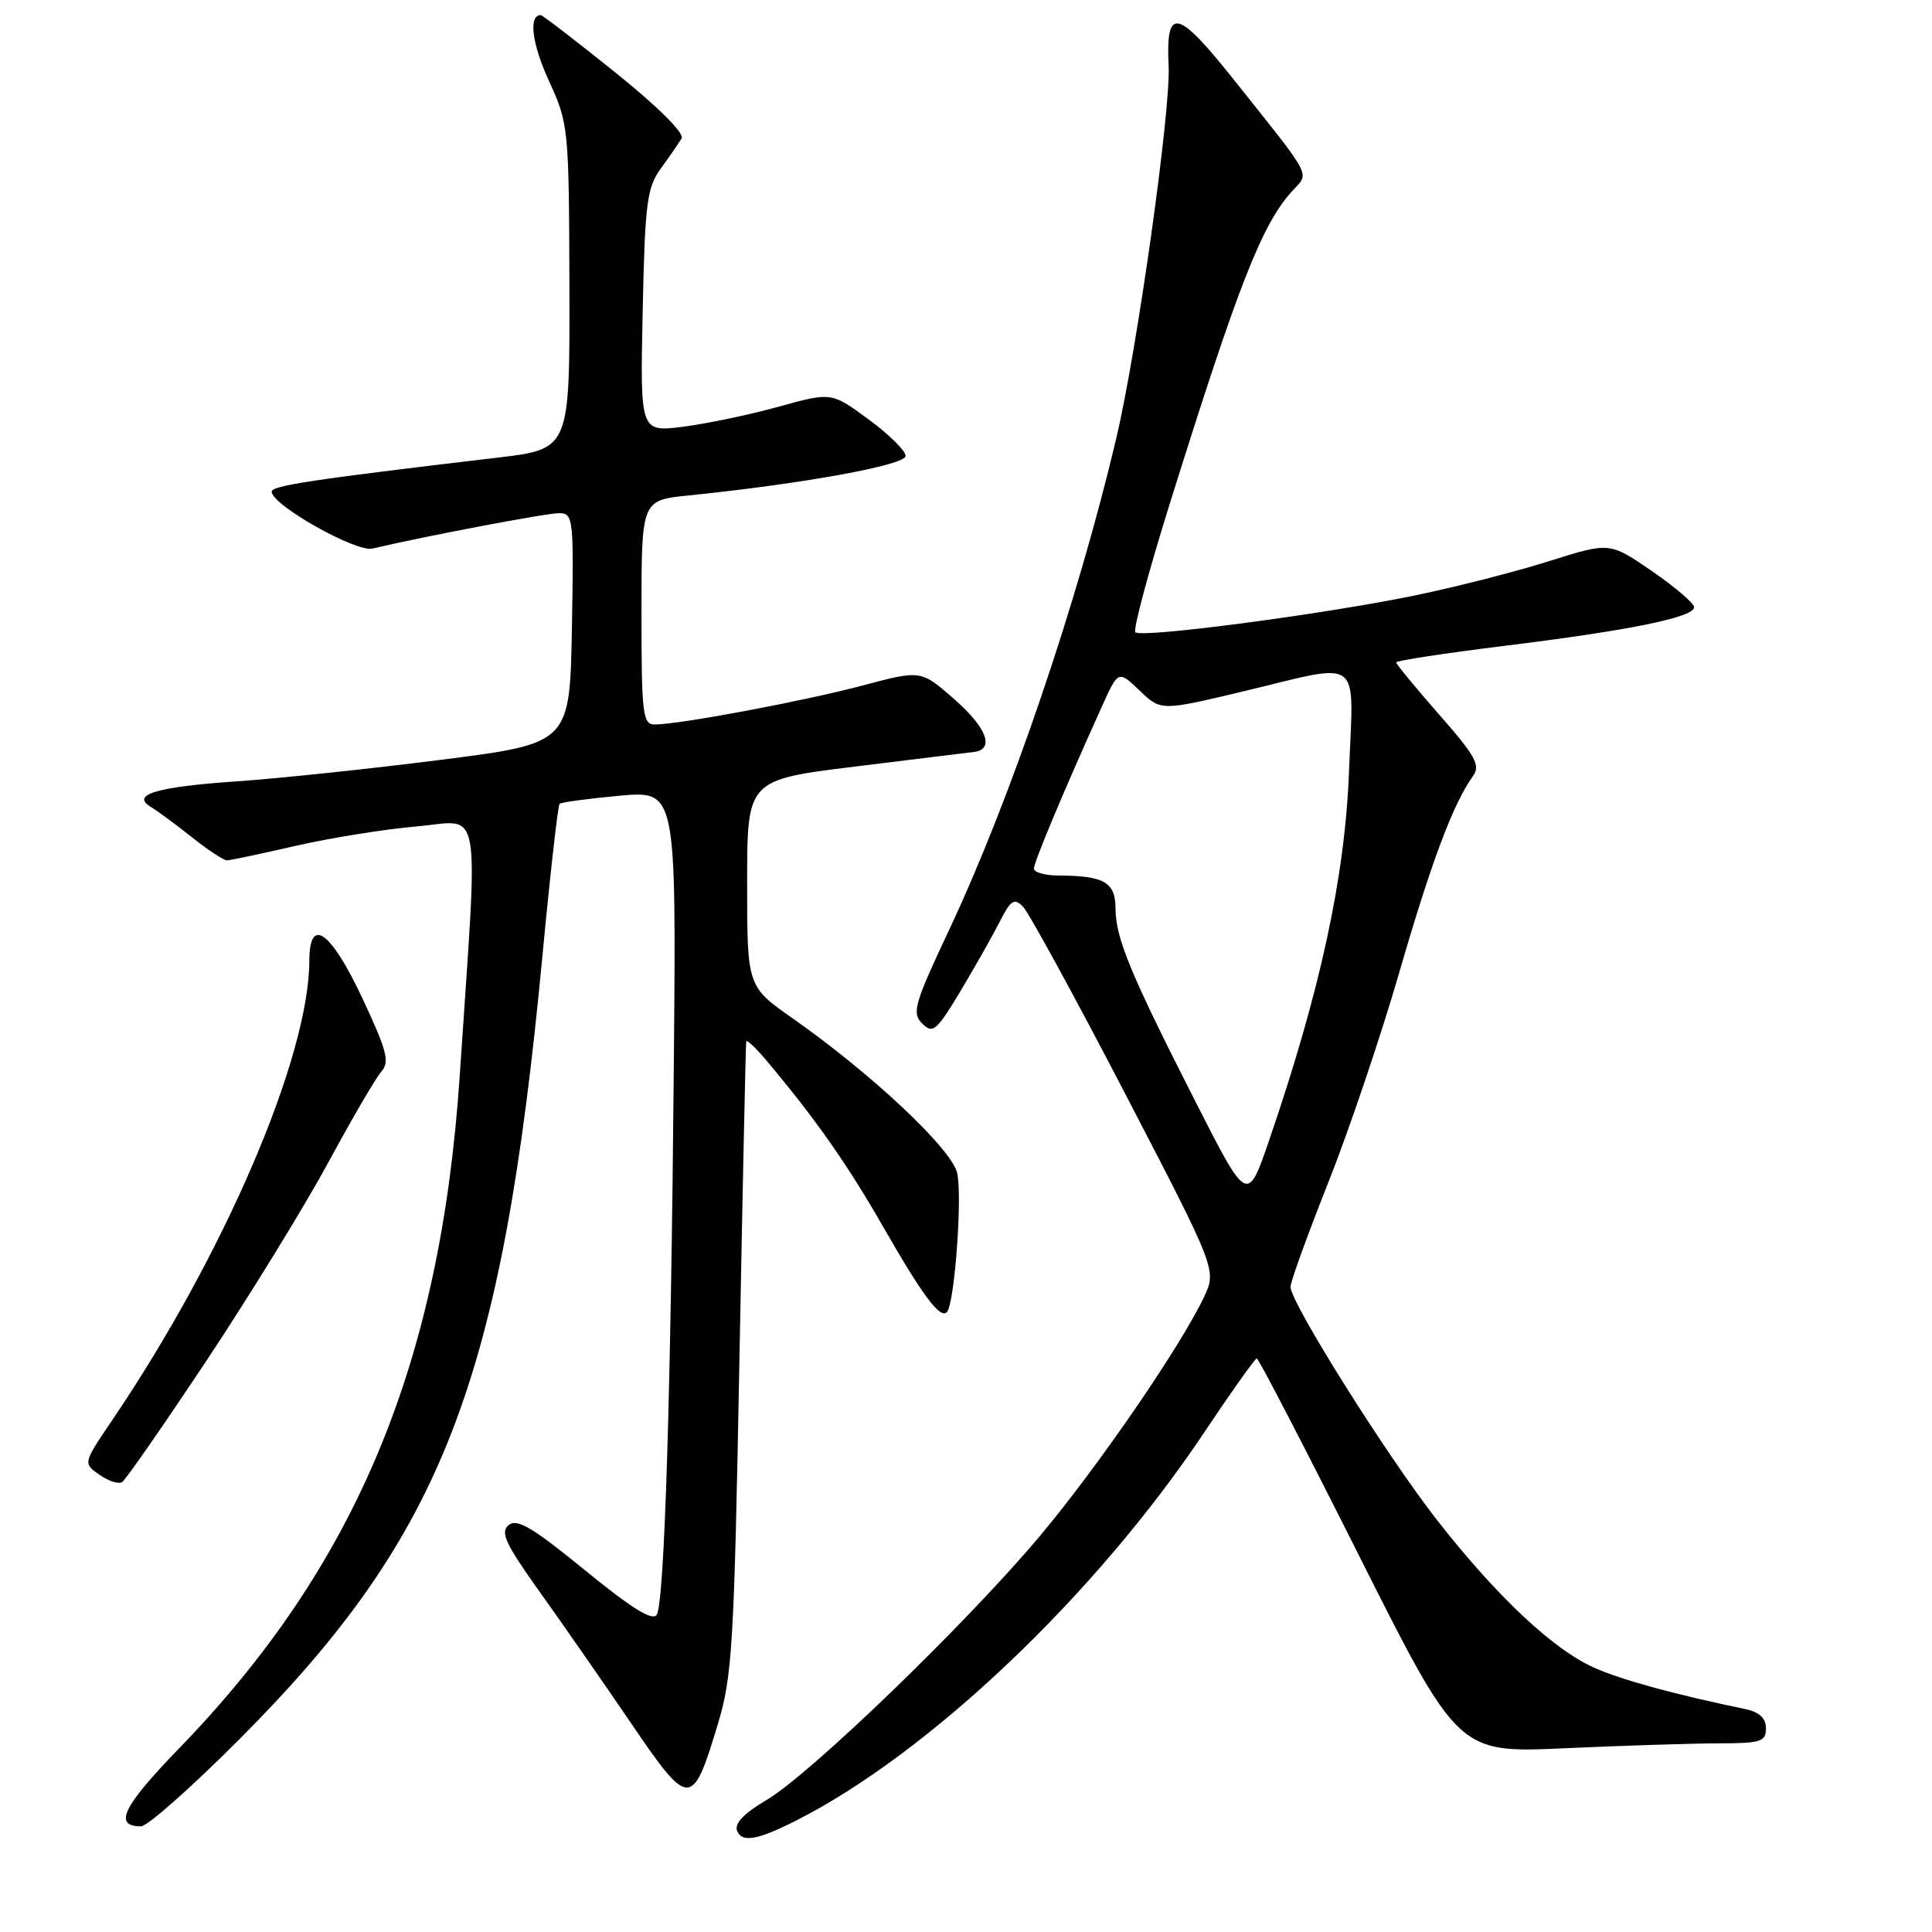 <?xml version="1.0" encoding="UTF-8" standalone="no"?>
<!DOCTYPE svg PUBLIC "-//W3C//DTD SVG 1.1//EN" "http://www.w3.org/Graphics/SVG/1.1/DTD/svg11.dtd" >
<svg xmlns="http://www.w3.org/2000/svg" xmlns:xlink="http://www.w3.org/1999/xlink" version="1.1" viewBox="0 0 256 256">
 <g >
 <path fill="currentColor"
d=" M 105.50 241.23 C 123.16 232.28 145.25 211.26 159.60 189.75 C 163.18 184.39 166.30 180.00 166.53 180.00 C 166.77 180.00 172.87 191.77 180.09 206.15 C 193.23 232.30 193.23 232.30 207.37 231.65 C 215.14 231.30 224.31 231.01 227.75 231.00 C 233.31 231.00 234.00 230.78 234.00 229.02 C 234.00 227.66 233.13 226.86 231.25 226.46 C 221.67 224.46 214.96 222.62 211.28 221.00 C 205.85 218.60 198.36 211.58 190.41 201.41 C 183.75 192.89 171.00 172.60 171.00 170.52 C 171.00 169.84 173.25 163.63 176.00 156.70 C 178.75 149.78 182.99 137.22 185.43 128.79 C 189.67 114.15 192.56 106.46 195.18 102.83 C 196.20 101.42 195.52 100.17 190.69 94.68 C 187.56 91.11 185.00 88.00 185.00 87.77 C 185.00 87.54 191.41 86.56 199.25 85.59 C 215.92 83.54 224.51 81.79 224.48 80.45 C 224.46 79.93 221.94 77.77 218.87 75.66 C 213.28 71.82 213.28 71.82 205.18 74.38 C 200.72 75.79 192.67 77.84 187.29 78.94 C 175.08 81.44 151.23 84.57 150.44 83.78 C 150.12 83.45 152.16 75.83 154.97 66.84 C 164.08 37.71 167.22 29.69 171.22 25.32 C 173.53 22.80 174.09 23.87 163.57 10.66 C 155.97 1.11 154.46 0.78 154.85 8.74 C 155.15 14.55 150.68 46.34 147.93 58.00 C 142.82 79.69 133.90 105.93 125.73 123.29 C 121.14 133.03 120.80 134.23 122.20 135.63 C 123.60 137.03 124.09 136.61 127.26 131.34 C 129.18 128.13 131.53 123.98 132.47 122.13 C 133.92 119.27 134.39 118.96 135.55 120.13 C 136.30 120.88 142.39 132.03 149.08 144.90 C 161.23 168.29 161.23 168.29 159.52 171.90 C 156.39 178.48 145.47 194.38 137.78 203.54 C 128.10 215.08 107.31 235.15 101.54 238.53 C 98.58 240.27 97.30 241.61 97.67 242.59 C 98.29 244.19 100.37 243.83 105.50 241.23 Z  M 31.93 230.25 C 58.74 203.28 66.53 183.10 71.87 126.71 C 72.90 115.83 73.93 106.74 74.14 106.52 C 74.36 106.30 77.93 105.82 82.07 105.44 C 89.60 104.76 89.60 104.76 89.29 140.63 C 88.91 184.44 88.05 212.30 87.02 213.96 C 86.48 214.85 83.70 213.12 77.52 208.07 C 70.58 202.40 68.50 201.17 67.40 202.08 C 66.26 203.03 66.97 204.57 71.47 210.87 C 74.47 215.06 79.93 222.92 83.61 228.32 C 91.33 239.68 91.74 239.68 95.12 228.45 C 97.04 222.09 97.28 217.95 97.98 180.00 C 98.41 157.18 98.81 138.28 98.88 138.00 C 98.95 137.72 100.15 138.85 101.54 140.50 C 107.97 148.14 112.23 154.19 116.99 162.50 C 122.26 171.69 124.56 174.78 125.46 173.87 C 126.49 172.84 127.56 158.24 126.81 155.36 C 125.97 152.12 115.44 142.24 105.06 134.96 C 99.00 130.71 99.00 130.71 99.00 117.03 C 99.00 103.34 99.00 103.34 113.25 101.58 C 121.09 100.61 128.17 99.74 128.99 99.65 C 131.85 99.32 130.81 96.47 126.44 92.64 C 122.03 88.77 122.03 88.77 114.27 90.84 C 106.49 92.91 90.04 95.99 86.75 96.00 C 85.16 96.00 85.00 94.63 85.00 81.14 C 85.00 66.28 85.00 66.28 91.25 65.65 C 106.36 64.11 120.00 61.63 120.00 60.42 C 120.00 59.73 117.79 57.55 115.08 55.56 C 110.16 51.95 110.16 51.95 103.13 53.90 C 99.27 54.97 93.57 56.16 90.46 56.55 C 84.82 57.25 84.82 57.25 85.16 41.21 C 85.46 26.89 85.72 24.86 87.56 22.33 C 88.70 20.77 89.93 18.98 90.31 18.35 C 90.72 17.66 87.24 14.19 81.53 9.60 C 76.33 5.42 71.88 2.00 71.65 2.00 C 70.01 2.00 70.48 5.81 72.74 10.72 C 75.34 16.39 75.39 16.91 75.45 38.00 C 75.50 59.50 75.50 59.50 66.00 60.63 C 41.12 63.57 36.00 64.35 36.00 65.15 C 36.00 66.91 47.16 73.20 49.35 72.69 C 56.27 71.05 72.37 68.00 74.06 68.00 C 75.97 68.00 76.04 68.60 75.78 83.25 C 75.50 98.50 75.50 98.50 58.51 100.67 C 49.16 101.86 36.96 103.15 31.39 103.53 C 20.75 104.26 17.26 105.30 20.00 106.93 C 20.82 107.42 23.25 109.21 25.39 110.91 C 27.53 112.61 29.63 114.00 30.06 114.00 C 30.49 114.00 34.59 113.14 39.17 112.08 C 43.75 111.03 50.99 109.87 55.25 109.50 C 63.98 108.75 63.40 105.37 60.92 142.50 C 58.36 180.69 47.18 207.48 23.72 231.68 C 16.28 239.35 14.98 242.00 18.68 242.00 C 19.54 242.00 25.50 236.71 31.93 230.25 Z  M 27.43 180.19 C 33.15 171.56 40.39 159.78 43.52 154.00 C 46.64 148.22 49.80 142.82 50.53 141.99 C 51.67 140.71 51.28 139.23 48.00 132.24 C 43.82 123.35 41.01 121.35 40.99 127.25 C 40.97 140.04 29.73 166.25 14.86 188.19 C 11.00 193.89 11.00 193.89 13.16 195.40 C 14.35 196.24 15.71 196.68 16.17 196.39 C 16.64 196.11 21.70 188.81 27.43 180.19 Z  M 158.42 146.00 C 149.77 129.00 147.82 124.30 147.81 120.34 C 147.80 116.90 146.30 116.04 140.25 116.01 C 138.46 116.01 137.00 115.59 137.00 115.09 C 137.00 114.23 140.99 104.72 145.99 93.65 C 148.18 88.80 148.18 88.80 151.01 91.51 C 153.83 94.21 153.83 94.21 164.74 91.61 C 180.76 87.77 179.35 86.70 178.75 102.25 C 178.21 116.23 174.96 131.25 168.20 151.00 C 165.29 159.50 165.29 159.50 158.42 146.00 Z "/>
</g>
</svg>